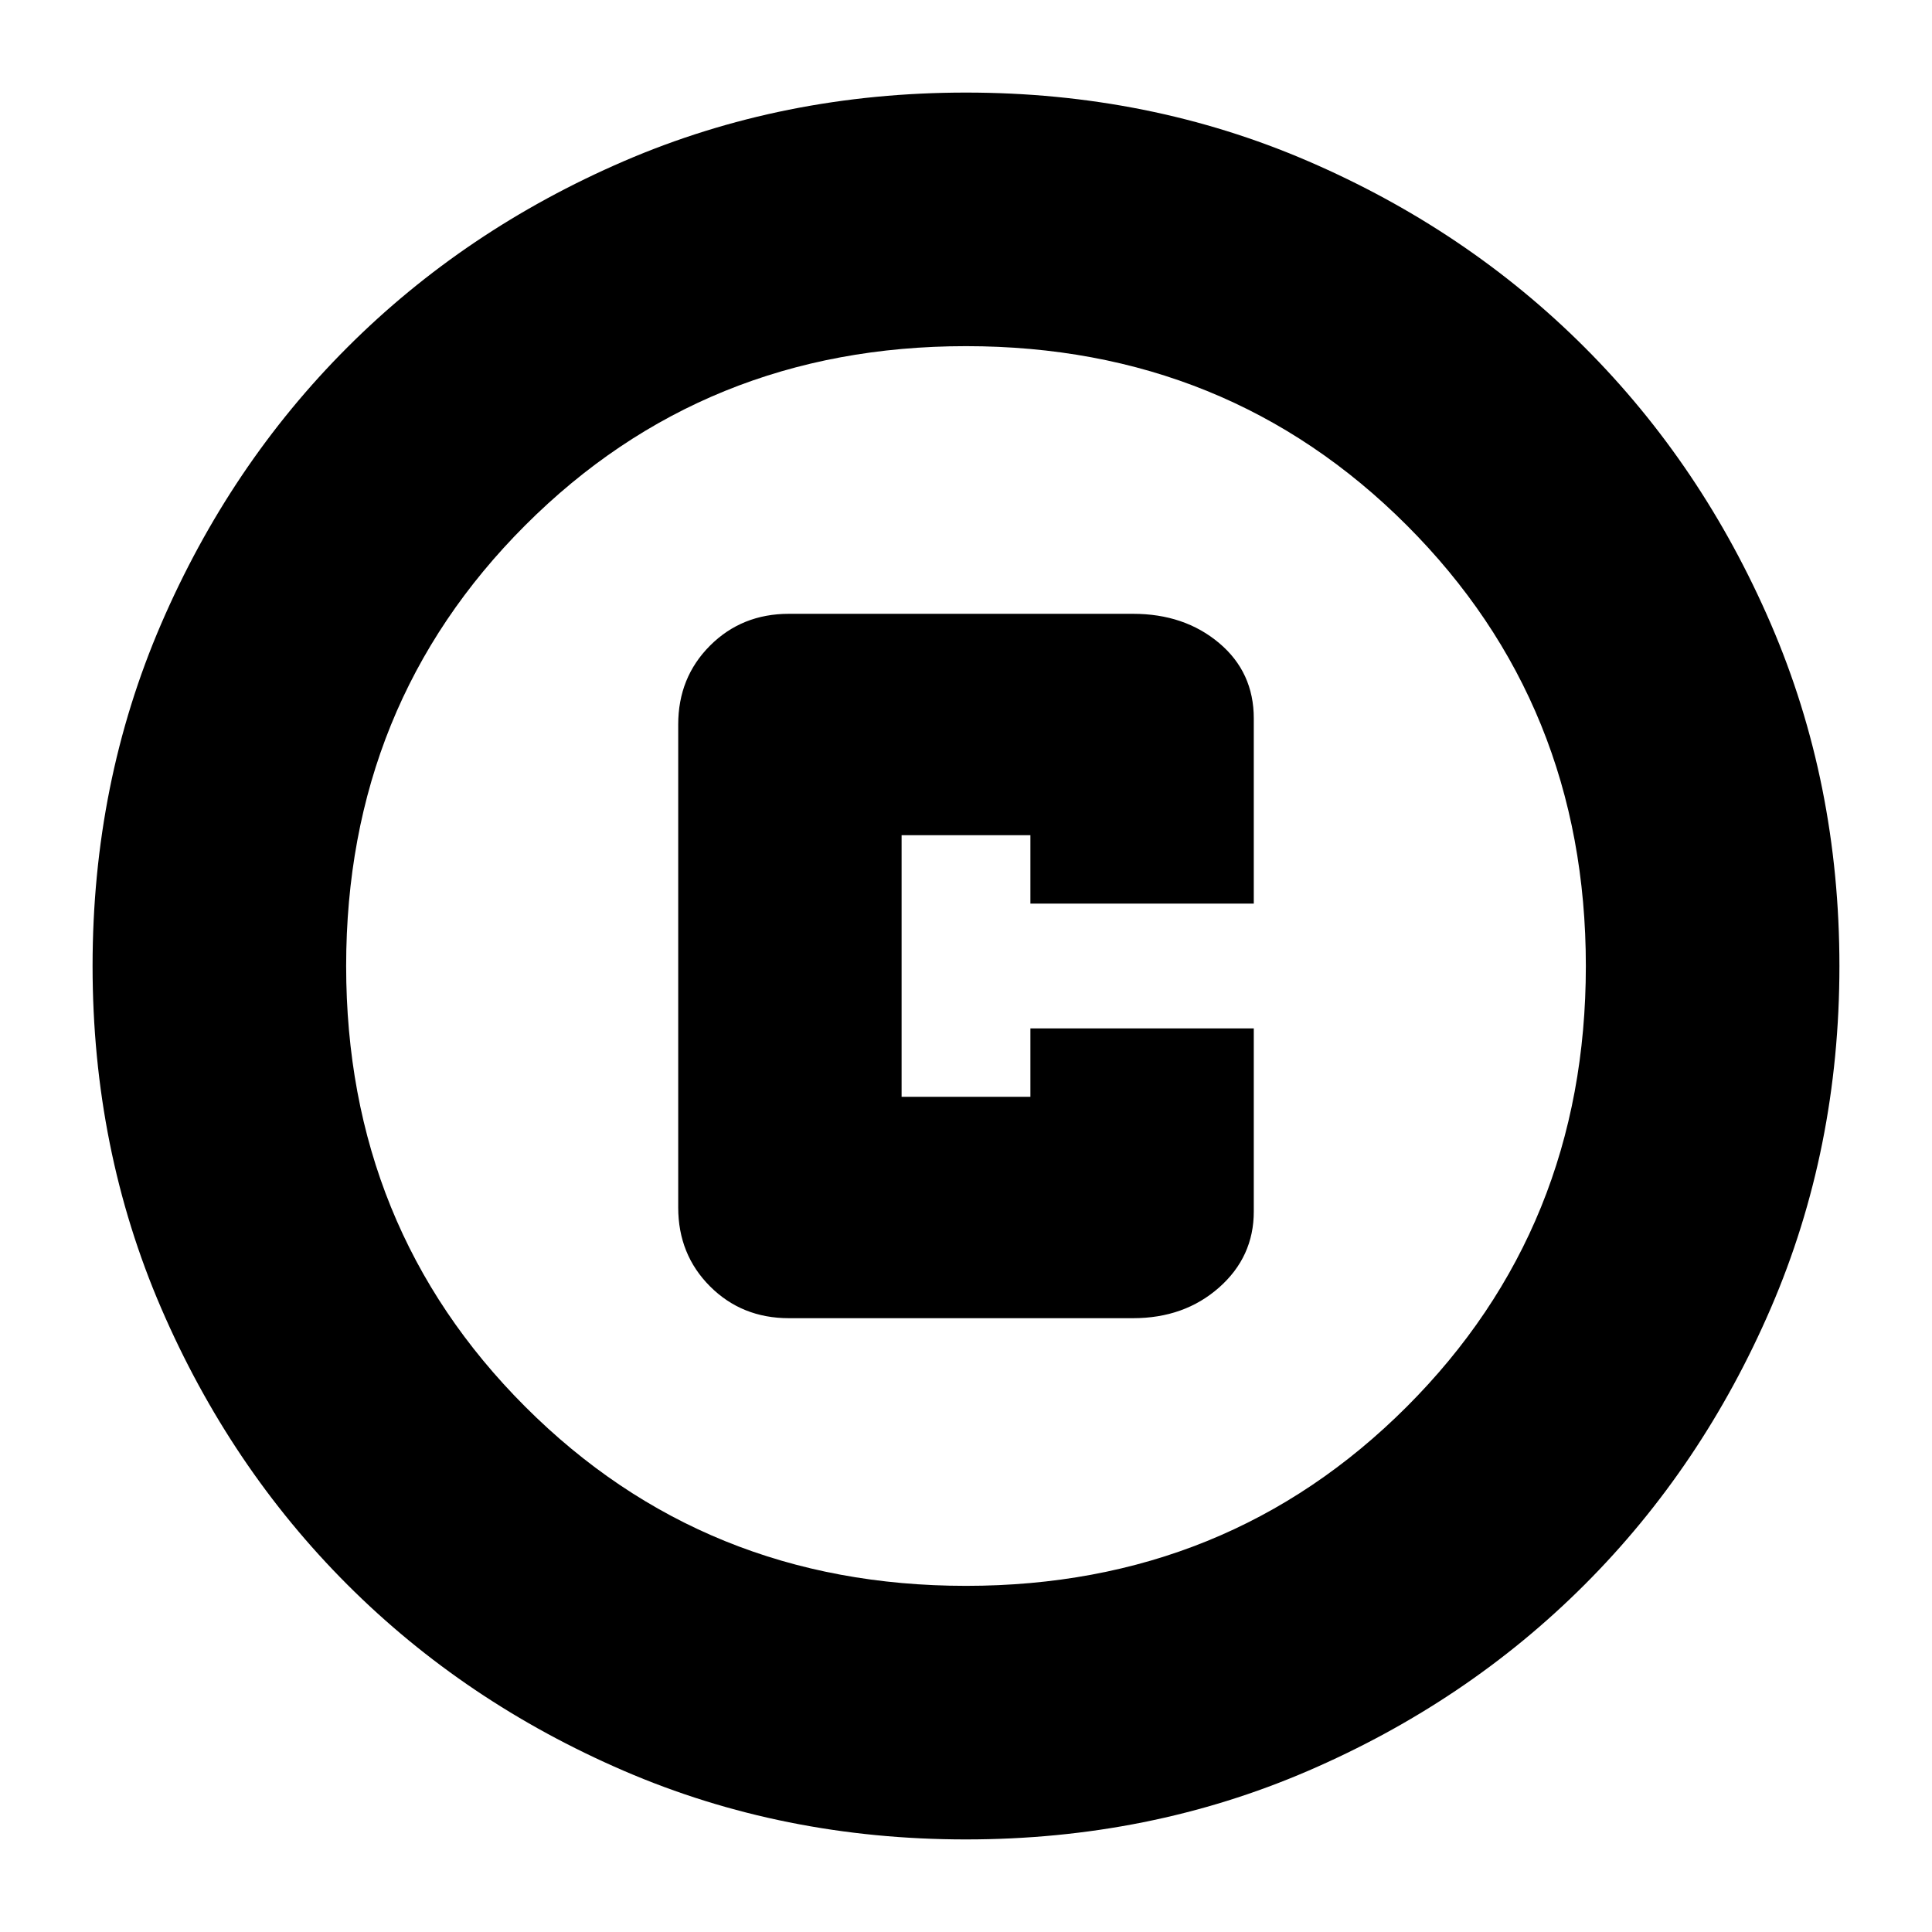 <svg xmlns="http://www.w3.org/2000/svg" height="24" viewBox="0 -960 960 960" width="24"><path d="M392-305h171q25.5 0 42.75-15.24T623-358v-91H512v34h-64v-130h64v34h111v-92q0-23-17.25-37.5T563-655H392q-23.37 0-39.19 15.81Q337-623.38 337-600v240q0 23.37 15.81 39.19Q368.63-305 392-305Zm88 259q-91 0-169.99-34.08-78.98-34.09-137.41-92.52-58.43-58.43-92.52-137.41Q46-389 46-480q0-91 34.08-169.99 34.09-78.98 92.52-137.41 58.43-58.43 137.41-92.52Q389-914 480-914q91 0 169.99 34.08 78.98 34.09 137.41 92.52 58.43 58.43 92.52 137.41Q914-571 914-480q0 91-34.08 169.99-34.09 78.98-92.52 137.41-58.43 58.43-137.41 92.52Q571-46 480-46Zm0-126q130 0 219-89t89-219q0-130-89-219t-219-89q-130 0-219 89t-89 219q0 130 89 219t219 89Zm0-308Z"/></svg>